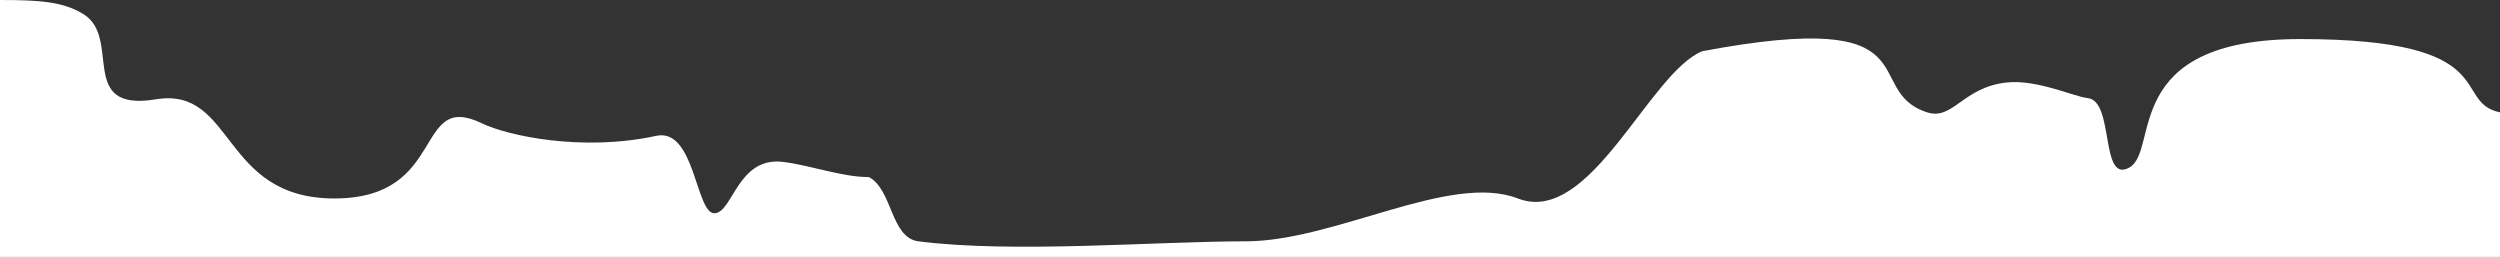 <svg width="1440" height="148" viewBox="0 0 1440 148" fill="none" xmlns="http://www.w3.org/2000/svg">
<rect x="0" y="0" width="1440" height="148" fill="#333333" stroke="none"/>
<path d="M1325 22.5C1443.26 22.5 1411.37 58.712 1440 64.724V148H0V-3.05176e-05C23 0 36.5 1 48.032 8.114C70.432 21.932 44.151 64.724 89.757 57.209C135.364 49.694 127.116 114.319 192.615 114.319C258.113 114.319 238.126 51.971 277.5 71C292.5 78.25 335.5 87.5 377.951 78.25C400.232 73.394 400.755 122.836 411.429 122.836C422.102 122.836 424.724 89.9 451.213 93.279C467.49 95.355 485 102 500.5 102C514.148 109.207 512.946 136.938 529 139C583.5 146 666.071 139 717.5 139C768.929 139 835.359 99.22 874.286 114.319C916 130.5 949.772 42.024 980.5 29.5C1116 4 1070.97 52.203 1110.08 64.724C1125 69.5 1130.55 50.148 1156 47.5C1173.43 45.686 1194.61 55.685 1202.5 56.5C1218.03 58.103 1209.5 106 1226.5 96.5C1244.19 86.613 1220.5 22.5 1325 22.5Z" fill="white"/>
</svg>

